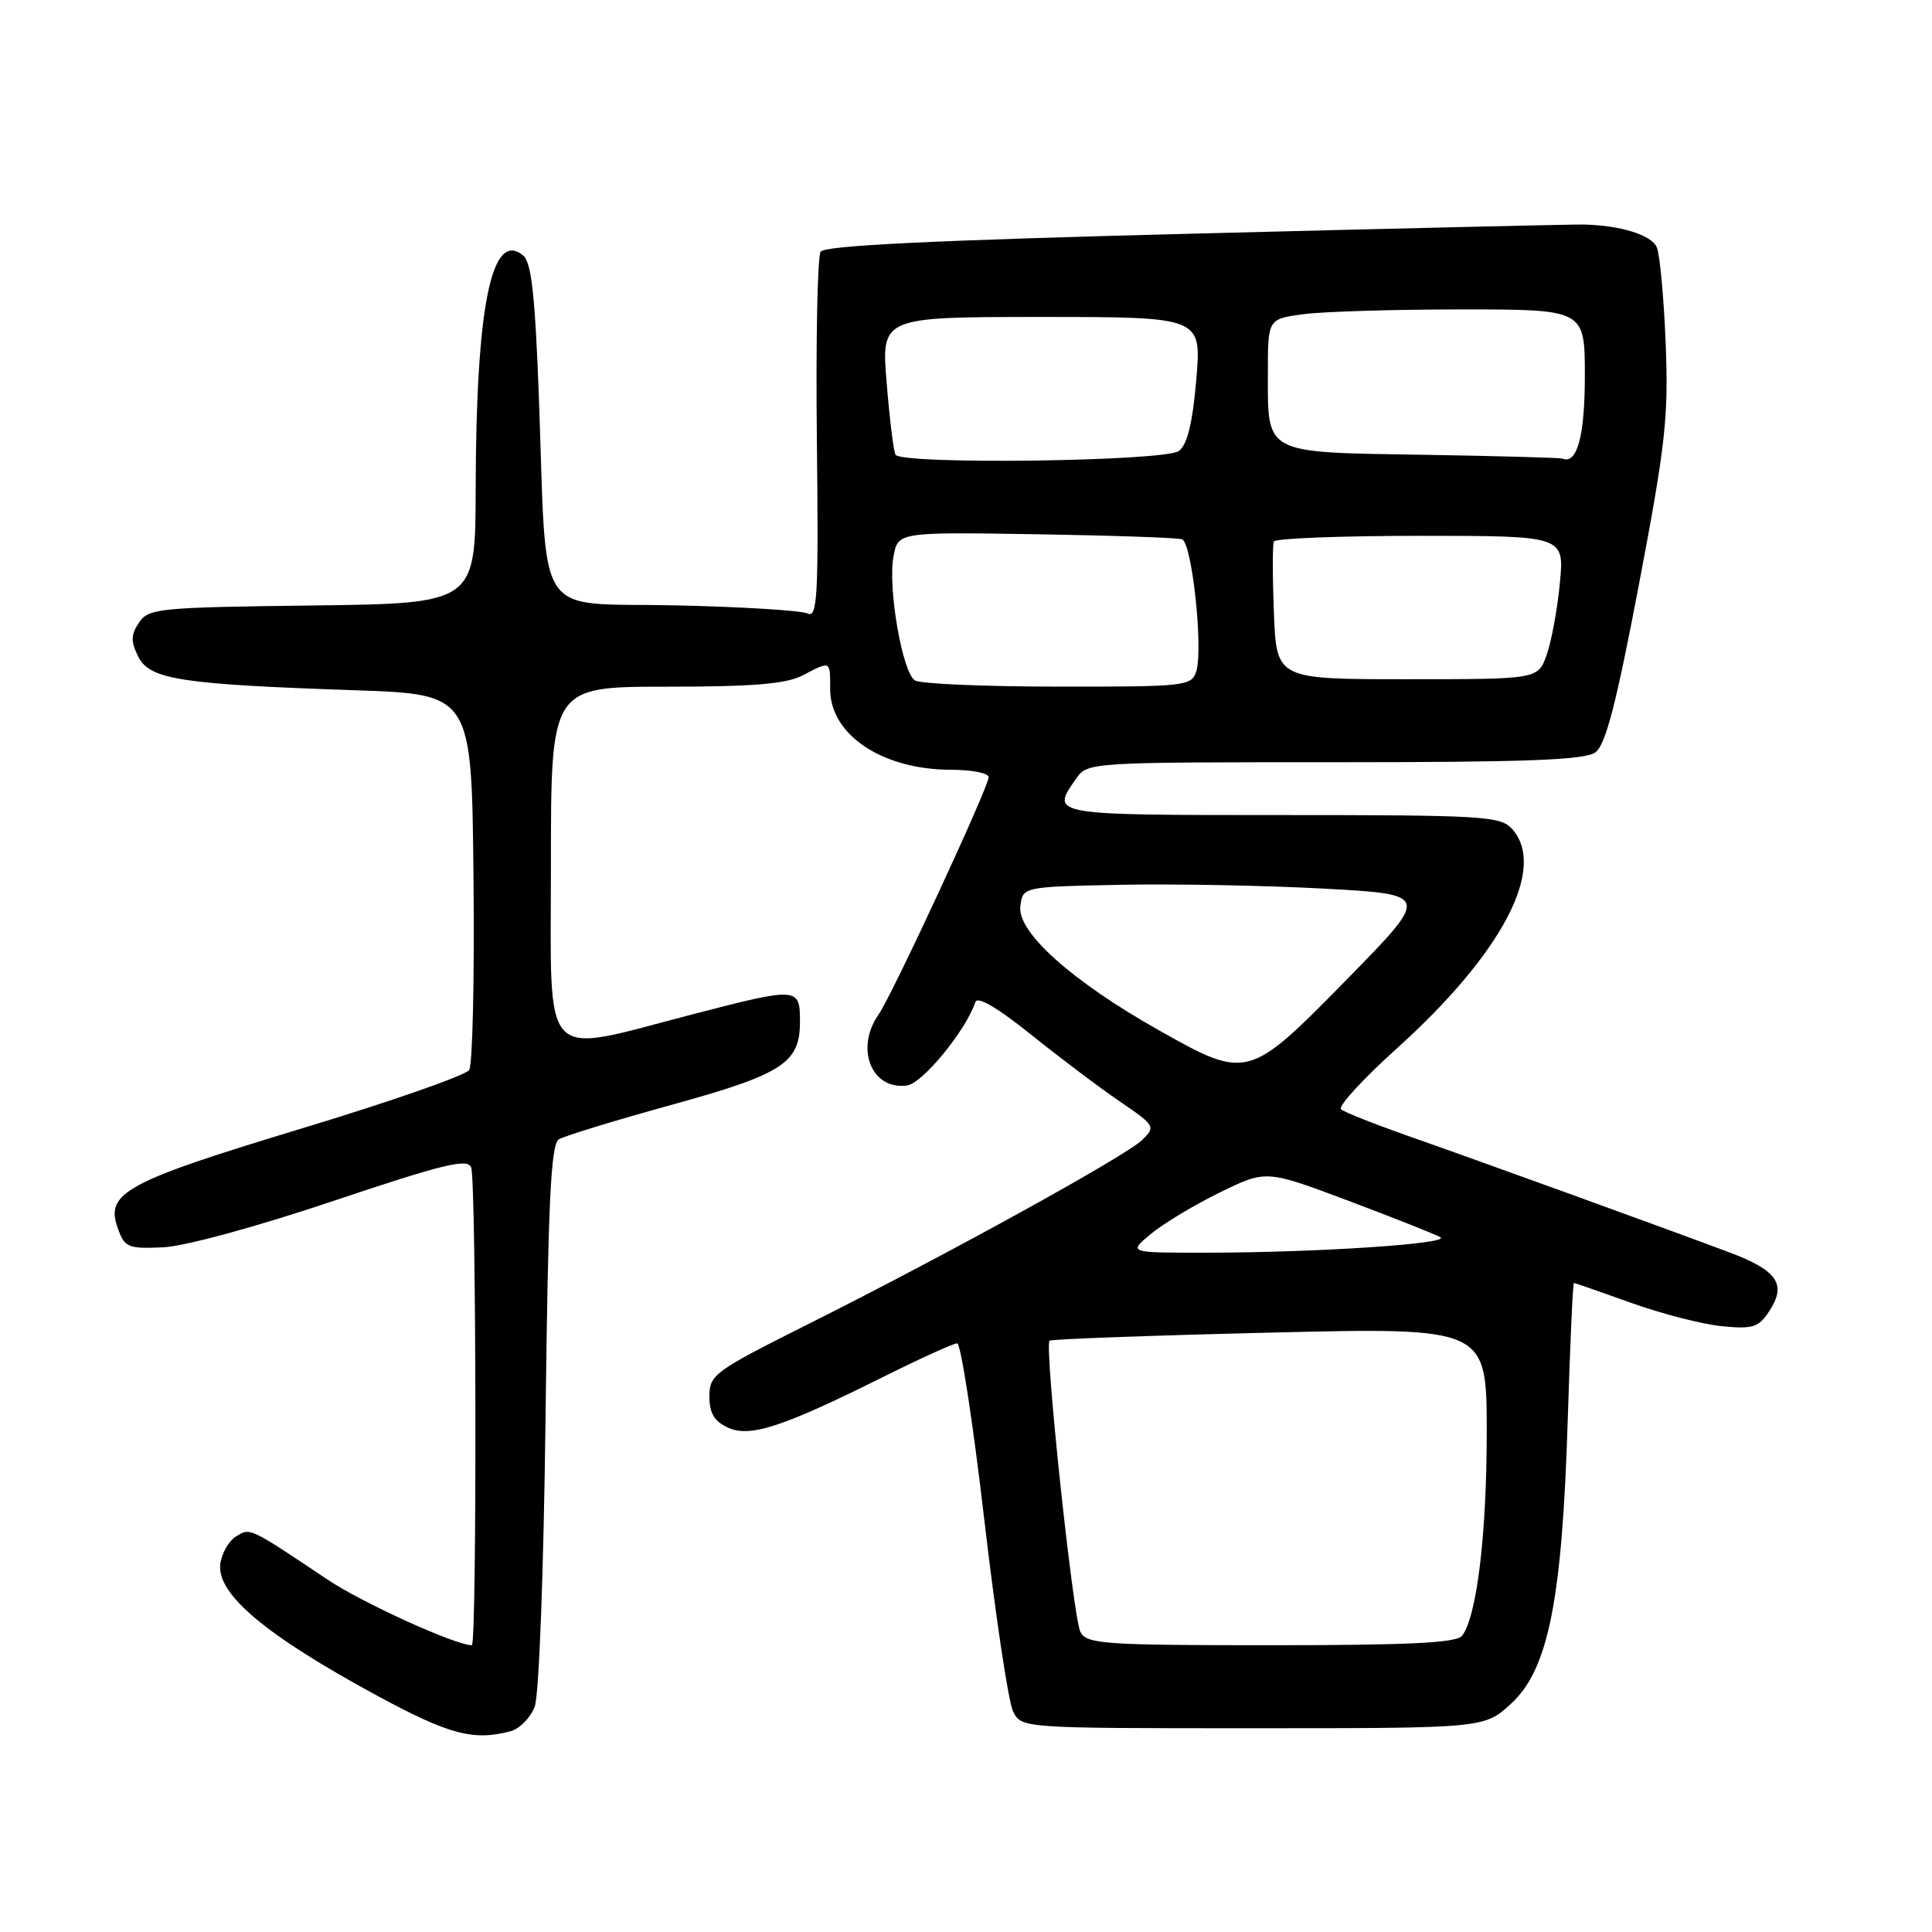 <?xml version="1.0" encoding="UTF-8" standalone="no"?>
<!DOCTYPE svg PUBLIC "-//W3C//DTD SVG 1.1//EN" "http://www.w3.org/Graphics/SVG/1.1/DTD/svg11.dtd" >
<svg xmlns="http://www.w3.org/2000/svg" xmlns:xlink="http://www.w3.org/1999/xlink" version="1.1" viewBox="0 0 256 256">
 <g >
 <path fill="currentColor"
d=" M 67.67 229.39 C 68.86 229.07 70.29 227.61 70.85 226.15 C 71.43 224.63 72.04 208.26 72.29 187.65 C 72.63 159.24 72.99 151.62 74.05 150.97 C 74.78 150.52 81.48 148.47 88.94 146.41 C 103.71 142.34 106.00 140.86 106.00 135.39 C 106.00 130.78 105.78 130.77 91.71 134.42 C 71.38 139.69 73.00 141.41 73.00 114.61 C 73.00 91.00 73.00 91.00 88.25 90.99 C 99.82 90.99 104.19 90.63 106.36 89.49 C 110.11 87.54 110.00 87.49 110.00 91.31 C 110.00 97.39 116.93 102.00 126.07 102.00 C 128.78 102.00 131.00 102.44 131.00 102.98 C 131.00 104.29 118.22 131.85 116.42 134.42 C 113.26 138.93 115.49 144.49 120.19 143.83 C 122.26 143.53 127.98 136.55 129.24 132.78 C 129.51 131.96 132.17 133.52 136.58 137.06 C 140.39 140.12 145.68 144.11 148.35 145.93 C 153.06 149.14 153.15 149.29 151.35 151.05 C 149.17 153.18 125.54 166.21 107.04 175.48 C 94.65 181.69 94.00 182.16 94.00 185.03 C 94.00 187.26 94.64 188.33 96.47 189.17 C 99.40 190.51 103.71 189.09 117.23 182.35 C 122.03 179.96 126.35 178.00 126.83 178.00 C 127.31 178.00 128.92 188.46 130.41 201.25 C 131.90 214.04 133.62 225.51 134.23 226.75 C 135.34 229.00 135.34 229.00 166.00 229.00 C 196.67 229.00 196.67 229.00 200.22 225.75 C 205.15 221.23 206.99 212.09 207.73 188.25 C 208.04 178.21 208.41 170.00 208.55 170.00 C 208.69 170.00 212.11 171.19 216.15 172.64 C 220.19 174.09 225.60 175.48 228.17 175.73 C 232.27 176.13 233.03 175.89 234.44 173.73 C 236.77 170.17 235.53 168.34 229.16 165.95 C 221.23 162.97 196.07 153.84 186.50 150.49 C 182.10 148.94 178.14 147.37 177.70 146.99 C 177.26 146.61 180.58 142.98 185.08 138.93 C 199.07 126.32 205.01 114.99 200.35 109.83 C 198.81 108.14 196.52 108.00 169.85 108.00 C 139.09 108.00 139.20 108.02 142.56 103.22 C 144.11 101.00 144.15 101.00 176.87 101.00 C 202.24 101.00 210.02 100.71 211.40 99.69 C 212.75 98.71 214.17 93.22 217.17 77.44 C 220.70 58.86 221.10 55.26 220.71 45.50 C 220.47 39.45 219.94 33.72 219.54 32.78 C 218.84 31.13 214.71 29.85 209.79 29.75 C 208.53 29.72 185.45 30.26 158.50 30.95 C 123.81 31.83 109.28 32.53 108.74 33.35 C 108.32 33.98 108.09 45.19 108.24 58.26 C 108.47 79.10 108.32 81.93 107.00 81.29 C 106.17 80.89 98.23 80.40 89.33 80.21 C 70.57 79.81 72.51 82.79 71.41 52.77 C 70.91 39.23 70.42 34.76 69.33 33.86 C 65.15 30.39 63.08 40.49 63.03 64.73 C 63.00 79.96 63.00 79.96 41.37 80.23 C 20.98 80.48 19.67 80.61 18.41 82.51 C 17.33 84.13 17.32 85.00 18.32 87.01 C 19.82 90.04 23.98 90.68 47.00 91.46 C 62.50 91.99 62.50 91.99 62.74 116.24 C 62.88 129.58 62.62 141.08 62.17 141.78 C 61.71 142.49 51.71 145.98 39.94 149.54 C 16.62 156.60 13.92 158.06 15.60 162.73 C 16.52 165.30 16.96 165.48 21.55 165.28 C 24.43 165.16 33.88 162.59 44.18 159.13 C 58.73 154.25 61.96 153.46 62.43 154.68 C 63.12 156.46 63.21 218.00 62.52 218.00 C 60.35 218.00 47.99 212.38 43.41 209.31 C 32.94 202.30 33.16 202.41 31.26 203.60 C 30.29 204.21 29.36 205.85 29.19 207.26 C 28.71 211.24 35.25 216.71 50.00 224.70 C 59.49 229.84 62.75 230.71 67.67 229.39 Z  M 143.16 216.25 C 142.18 214.36 138.36 178.27 139.07 177.65 C 139.31 177.44 152.44 176.96 168.25 176.58 C 197.00 175.89 197.00 175.89 197.00 189.78 C 197.00 203.35 195.68 214.25 193.73 216.75 C 193.00 217.69 186.70 218.00 168.41 218.00 C 146.24 218.00 143.99 217.84 143.16 216.25 Z  M 152.50 163.50 C 154.15 162.13 158.26 159.66 161.63 158.01 C 167.76 155.01 167.76 155.01 178.62 159.09 C 184.60 161.34 190.09 163.51 190.84 163.93 C 192.39 164.80 174.24 165.99 159.50 165.99 C 149.50 165.99 149.50 165.99 152.50 163.50 Z  M 153.39 136.42 C 142.03 130.00 134.80 123.53 135.20 120.12 C 135.50 117.50 135.50 117.50 148.50 117.24 C 155.65 117.10 167.80 117.33 175.50 117.75 C 189.50 118.52 189.50 118.52 178.48 129.76 C 165.40 143.10 165.28 143.13 153.39 136.42 Z  M 121.23 90.16 C 119.56 89.11 117.62 77.86 118.39 73.74 C 118.99 70.50 118.99 70.50 137.25 70.79 C 147.29 70.95 156.01 71.25 156.63 71.46 C 157.94 71.91 159.46 85.97 158.51 88.96 C 157.89 90.91 157.12 91.00 140.18 90.98 C 130.46 90.98 121.93 90.61 121.23 90.16 Z  M 168.80 81.25 C 168.61 76.44 168.61 72.16 168.79 71.75 C 168.97 71.34 177.71 71.00 188.20 71.00 C 207.29 71.00 207.29 71.00 206.69 77.25 C 206.37 80.69 205.58 84.96 204.95 86.75 C 203.80 90.00 203.80 90.00 186.48 90.00 C 169.15 90.00 169.15 90.00 168.80 81.25 Z  M 118.66 60.25 C 118.41 59.84 117.88 55.56 117.49 50.75 C 116.76 42.00 116.76 42.00 137.99 42.00 C 159.21 42.00 159.21 42.00 158.52 50.25 C 158.03 56.00 157.34 58.88 156.22 59.75 C 154.44 61.14 119.48 61.60 118.66 60.25 Z  M 188.50 60.26 C 167.37 59.92 168.00 60.26 168.00 49.44 C 168.00 42.27 168.00 42.27 172.64 41.64 C 175.19 41.29 184.64 41.00 193.64 41.00 C 210.00 41.00 210.00 41.00 210.00 49.80 C 210.00 57.75 208.98 61.56 207.05 60.77 C 206.75 60.65 198.40 60.42 188.50 60.26 Z "/>
</g>
</svg>